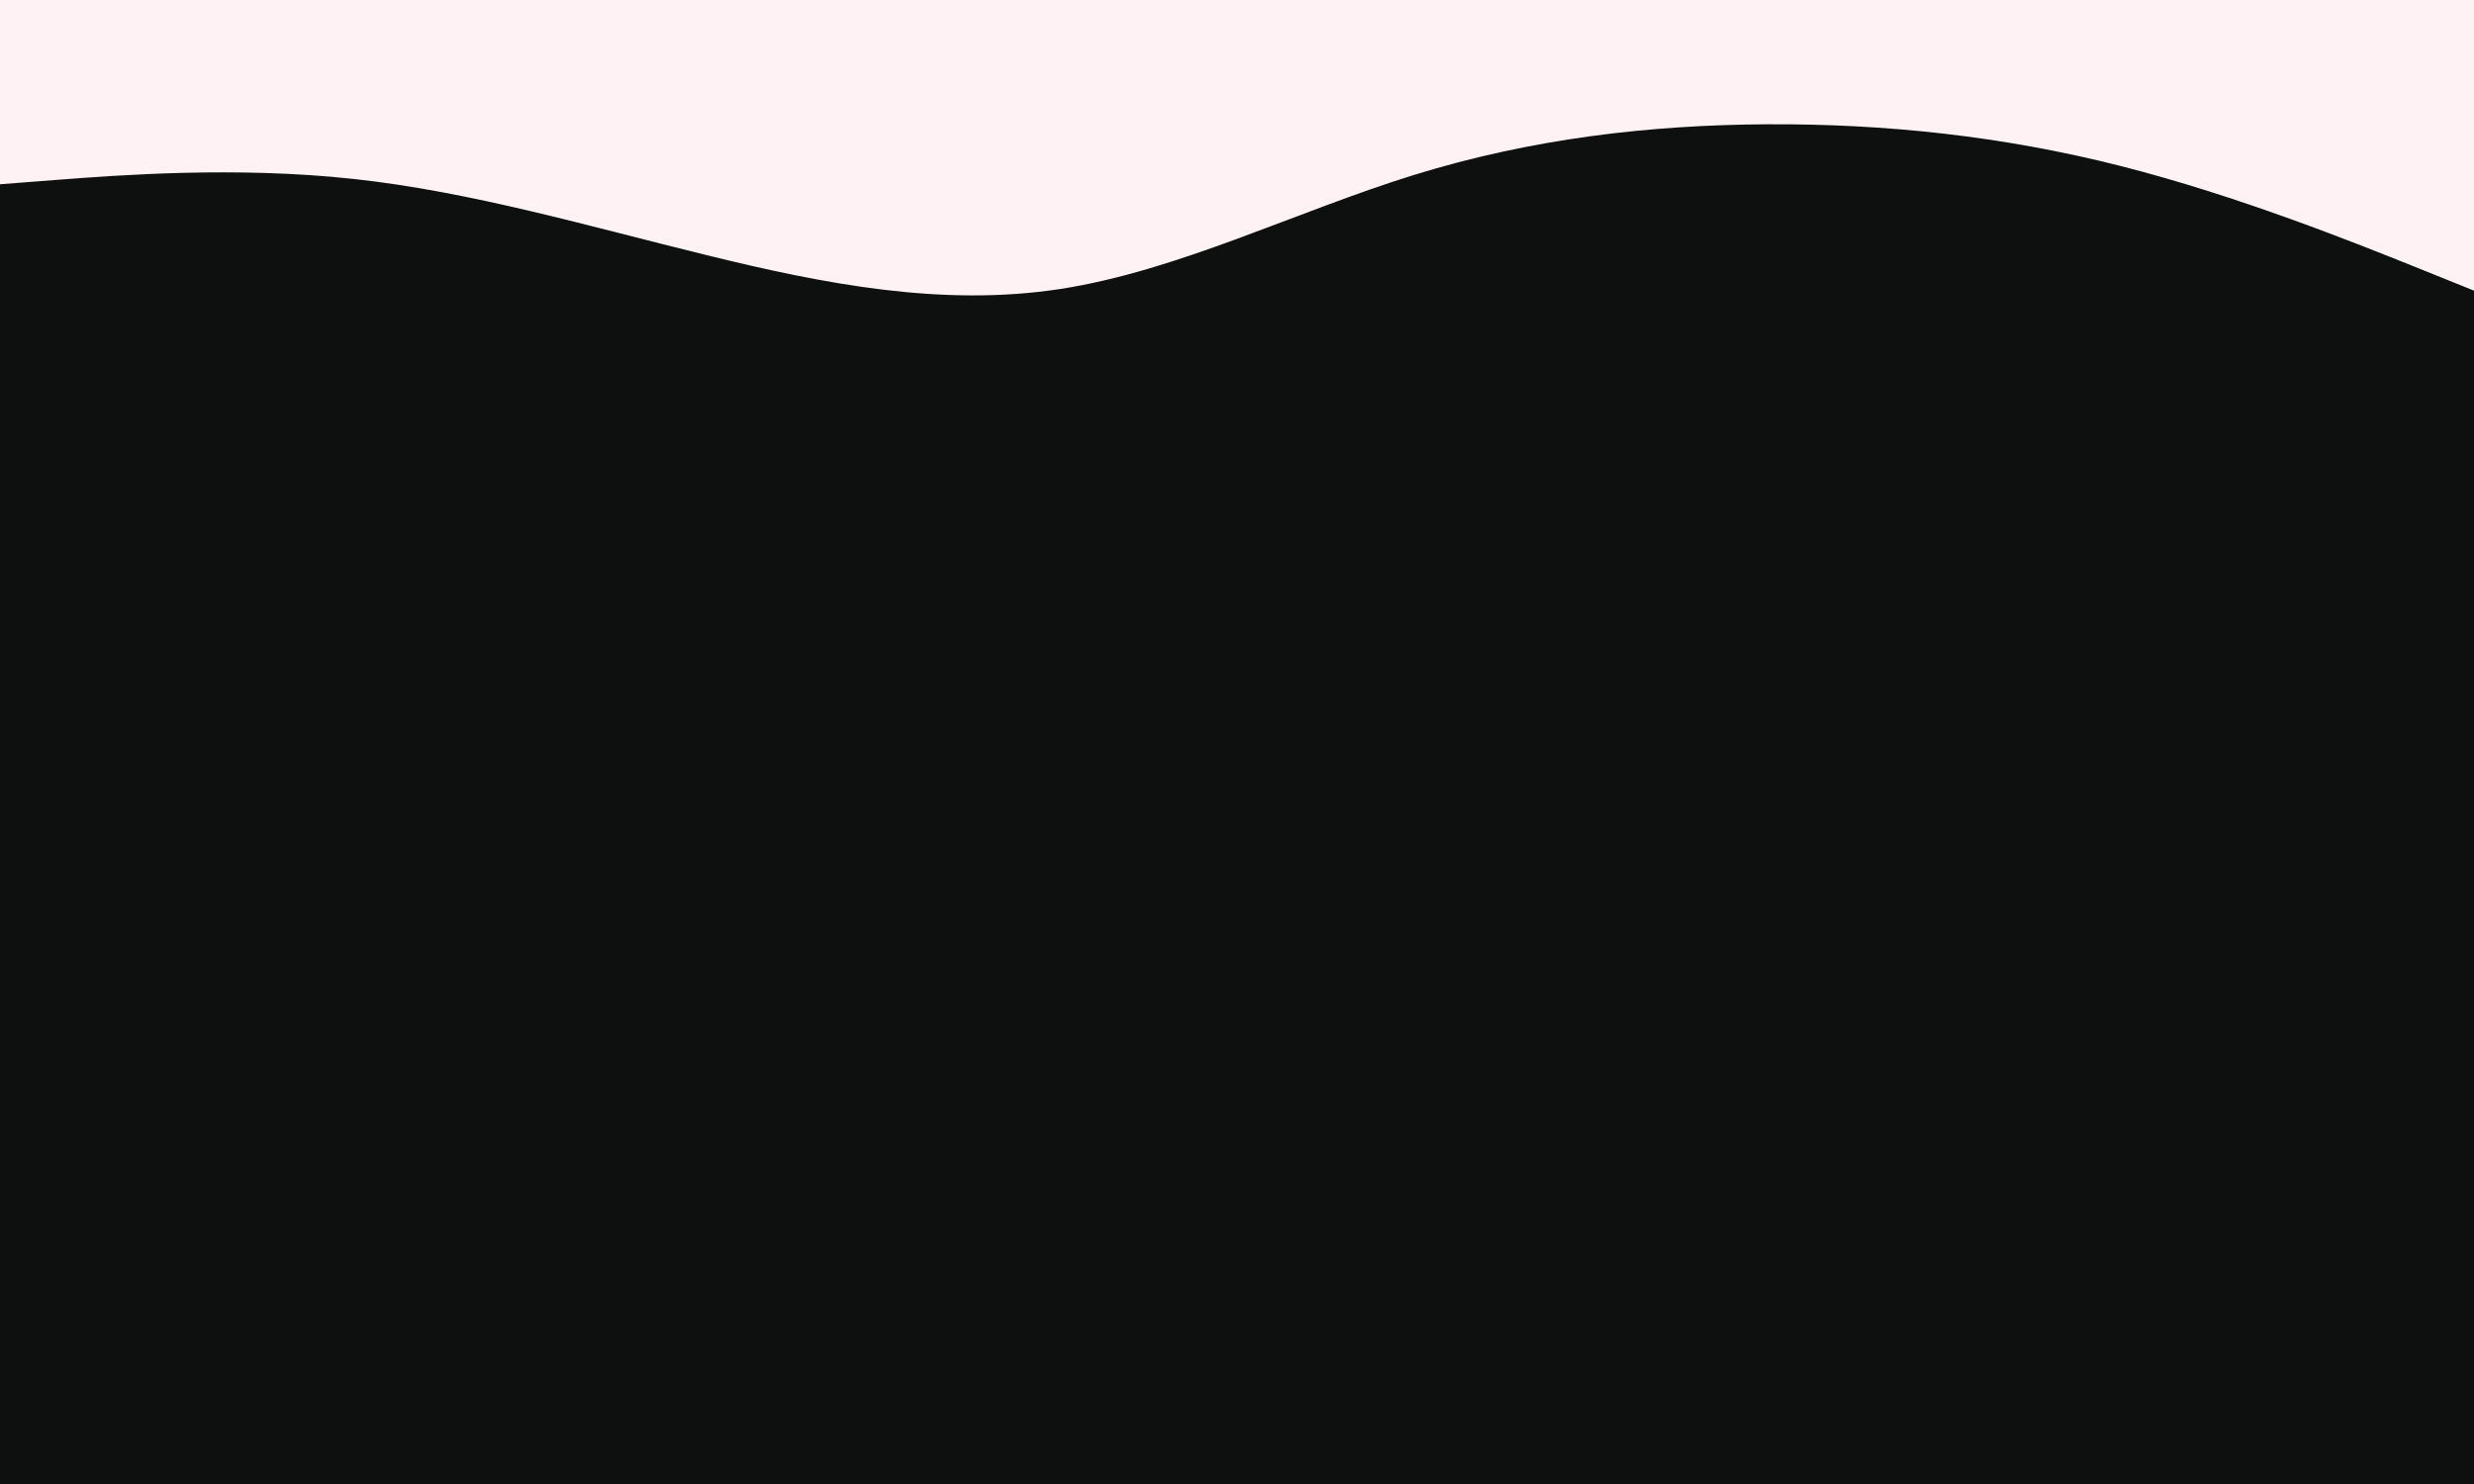 <svg id="visual" viewBox="0 0 2000 1200" width="2000" height="1200" xmlns="http://www.w3.org/2000/svg" xmlns:xlink="http://www.w3.org/1999/xlink" version="1.1"><rect x="0" y="0" width="2000" height="1200" fill="#0e100f"></rect><path d="M0 149L47.7 145.3C95.3 141.7 190.7 134.3 285.8 144.7C381 155 476 183 571.2 206.3C666.3 229.7 761.7 248.3 857 233.7C952.3 219 1047.7 171 1143 141.5C1238.3 112 1333.7 101 1428.8 100.5C1524 100 1619 110 1714.2 134.2C1809.3 158.3 1904.7 196.7 1952.3 215.8L2000 235L2000 0L1952.3 0C1904.7 0 1809.3 0 1714.2 0C1619 0 1524 0 1428.8 0C1333.7 0 1238.3 0 1143 0C1047.7 0 952.3 0 857 0C761.7 0 666.3 0 571.2 0C476 0 381 0 285.8 0C190.7 0 95.3 0 47.7 0L0 0Z" fill="#FEF2F4" stroke-linecap="round" stroke-linejoin="miter"></path></svg>